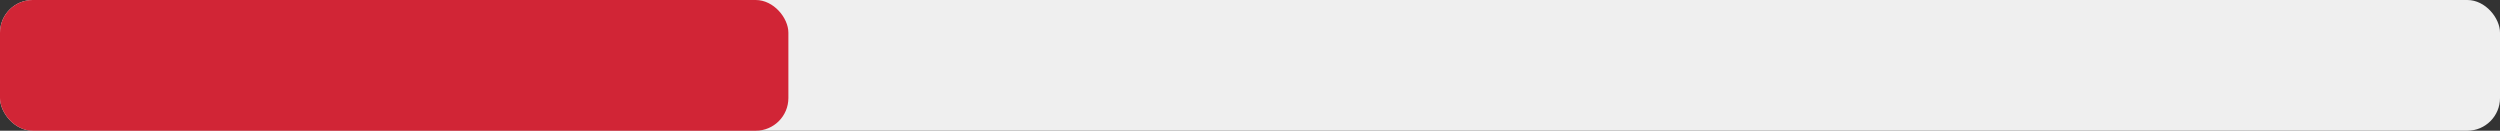 <svg width="153" height="8" viewBox="0 0 153 8" fill="none" xmlns="http://www.w3.org/2000/svg">
<rect x="0" y="0" width="153" height="8" fill="#333333" stroke="none"/>
<rect width="153" height="8" rx="2" fill="#EFEFEF"/>
<rect width="48.249" height="8" rx="2" fill="#D12536"/>
</svg>
